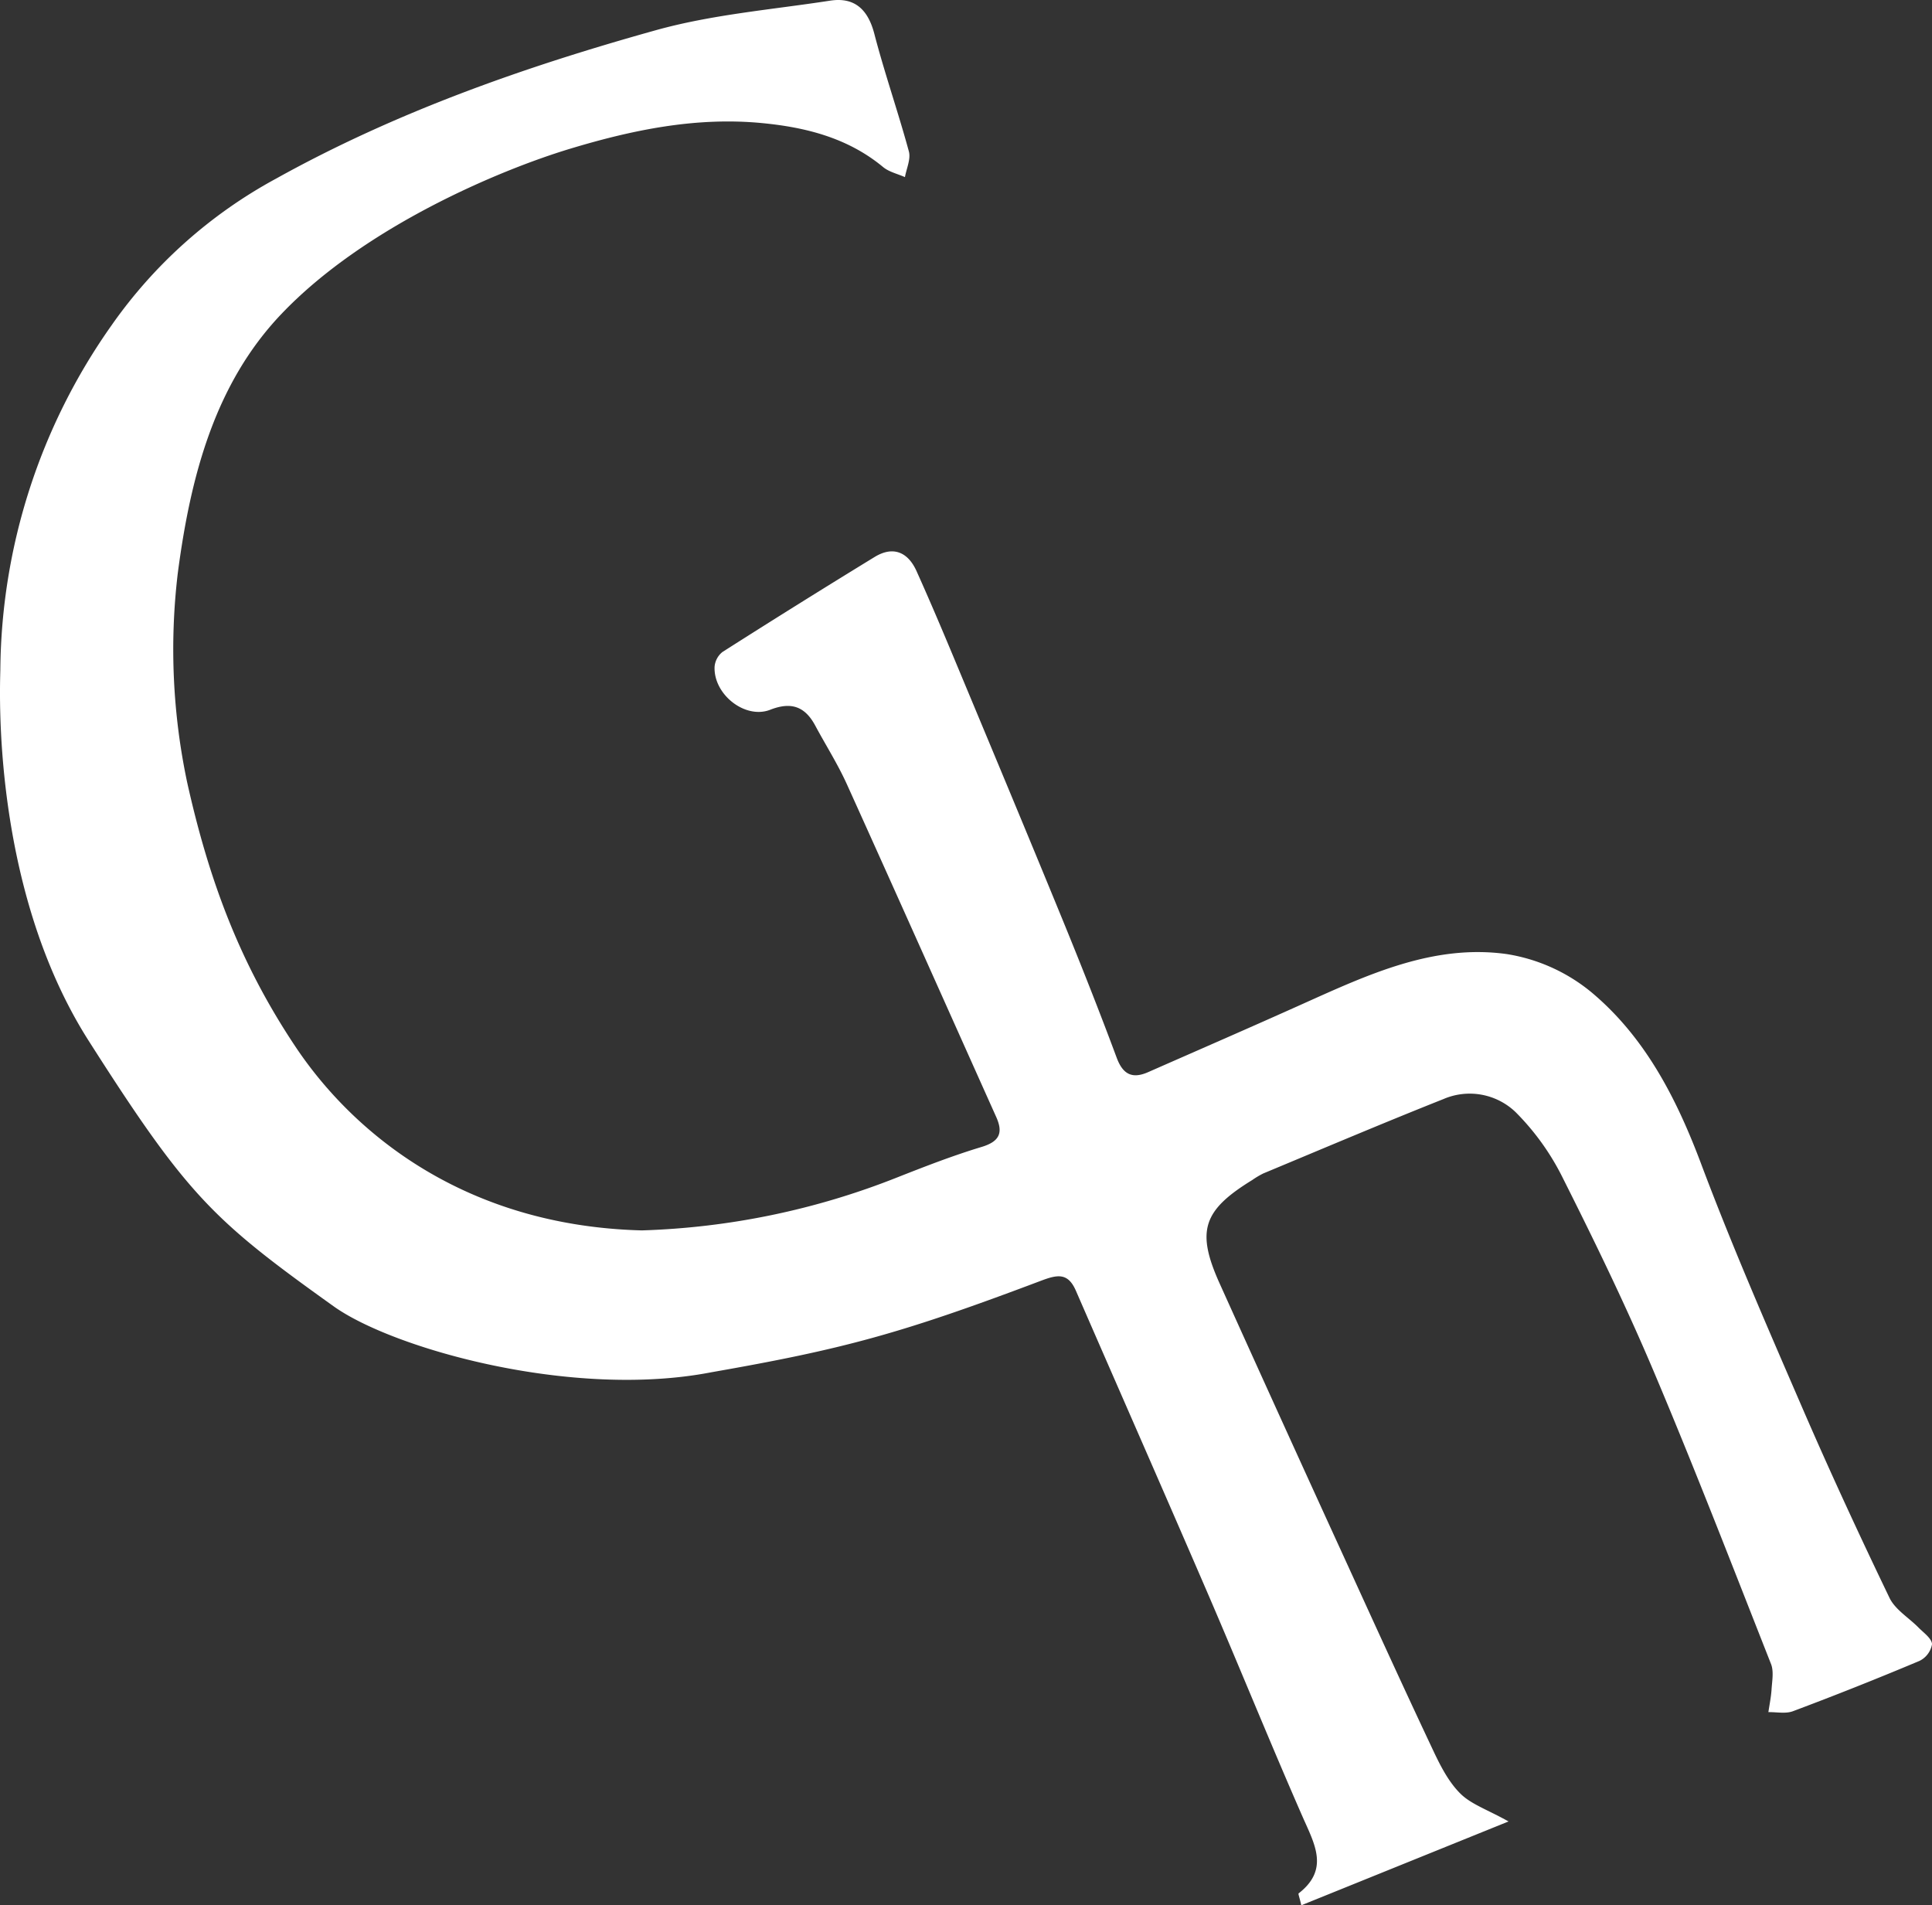<svg xmlns="http://www.w3.org/2000/svg" width="463.229" height="456.809" viewBox="0 0 463.229 456.809">
  <rect x="0" y="0" width="463.229" height="456.809" fill="#333333" stroke="none"/>
  <path id="logo_chivilo2-02" data-name="logo chivilo2-02" d="M396.345,462.415l-49.69,20.1c-.494-2.111-.778-2.741-.642-2.852,7.407-5.753,3.827-11.815.975-18.308-7.839-17.876-15.148-35.962-22.876-53.875-10.407-24.123-20.987-48.147-31.481-72.257-1.9-4.407-4.395-3.951-8.333-2.469-33.789,12.765-47.567,16.444-79.01,21.95-33.419,6.518-76.541-5.679-90.689-15.827-28.9-20.666-34.962-26.394-58.69-63.628-23.456-36.814-21.246-84.85-21.185-88.961a145.009,145.009,0,0,1,26.617-82.516,114.972,114.972,0,0,1,39.505-35.246c28.715-15.963,59.542-26.789,91.01-35.567,13.58-3.79,27.839-4.938,41.838-7.1,5.827-.889,9.024,2.086,10.555,7.839,2.469,9.506,5.728,18.814,8.308,28.3.506,1.852-.58,4.136-.938,6.173-1.753-.778-3.79-1.235-5.2-2.383-8.444-7.012-18.518-9.555-29.024-10.568-15.814-1.531-31.086,1.617-46.147,6.173-16.913,5.123-49.27,18.728-69.134,39.592C86.07,117.808,80.292,140.14,77.28,163.065a154.107,154.107,0,0,0,2.247,50.258c5.259,23.617,12.7,43.456,25.925,63.282,13.728,20.6,40.419,43,83.1,44.1a180.786,180.786,0,0,0,61.245-12.716c6.666-2.63,13.37-5.234,20.222-7.3,4.321-1.309,5.185-3.407,3.469-7.21-11.926-26.592-23.79-53.208-35.8-79.763-2.185-4.827-5.062-9.358-7.58-14.049s-5.864-5.716-10.8-3.79c-5.975,2.333-13.58-3.63-13.333-10.271a5.049,5.049,0,0,1,1.889-3.58Q226,170.473,244.362,159.238c4.457-2.716,7.987-1.148,10.037,3.395,3.284,7.3,6.407,14.679,9.481,22.061,8.531,20.456,17.086,40.912,25.493,61.43,4.506,11,8.876,22.049,13.024,33.2,1.506,4.062,3.8,5.074,7.518,3.444,12.345-5.432,24.789-10.839,37.135-16.395,15.555-6.975,31.32-14.382,48.9-11.913a42.3,42.3,0,0,1,20.234,9.123c12.8,10.7,20.308,25.209,26.209,40.838,7.407,19.753,15.9,39.209,24.3,58.628,6.666,15.407,13.716,30.641,20.987,45.752,1.37,2.852,4.667,4.778,7.012,7.185,1.235,1.235,3.148,2.593,3.185,3.938a5.506,5.506,0,0,1-3.012,4q-15.049,6.333-30.332,12.061c-1.741.654-3.914.185-5.889.222.272-1.839.654-3.7.765-5.518s.568-4.247-.123-6c-9.247-23.456-18.333-47-28.16-70.233-6.629-15.666-14.074-31-21.715-46.2a59.889,59.889,0,0,0-11.37-15.9,15.876,15.876,0,0,0-17.284-3.148c-14.493,5.753-28.839,11.852-43.209,17.839a20.046,20.046,0,0,0-2.654,1.58c-11.864,7.284-13.494,12.234-7.8,24.851q15.037,33.332,30.3,66.665c6.889,15.086,13.765,30.172,20.839,45.172,1.741,3.7,3.7,7.568,6.506,10.37C387.3,458.267,391.2,459.551,396.345,462.415Z" transform="translate(-34.644 -25.704)" fill="#fff"/>
</svg>
